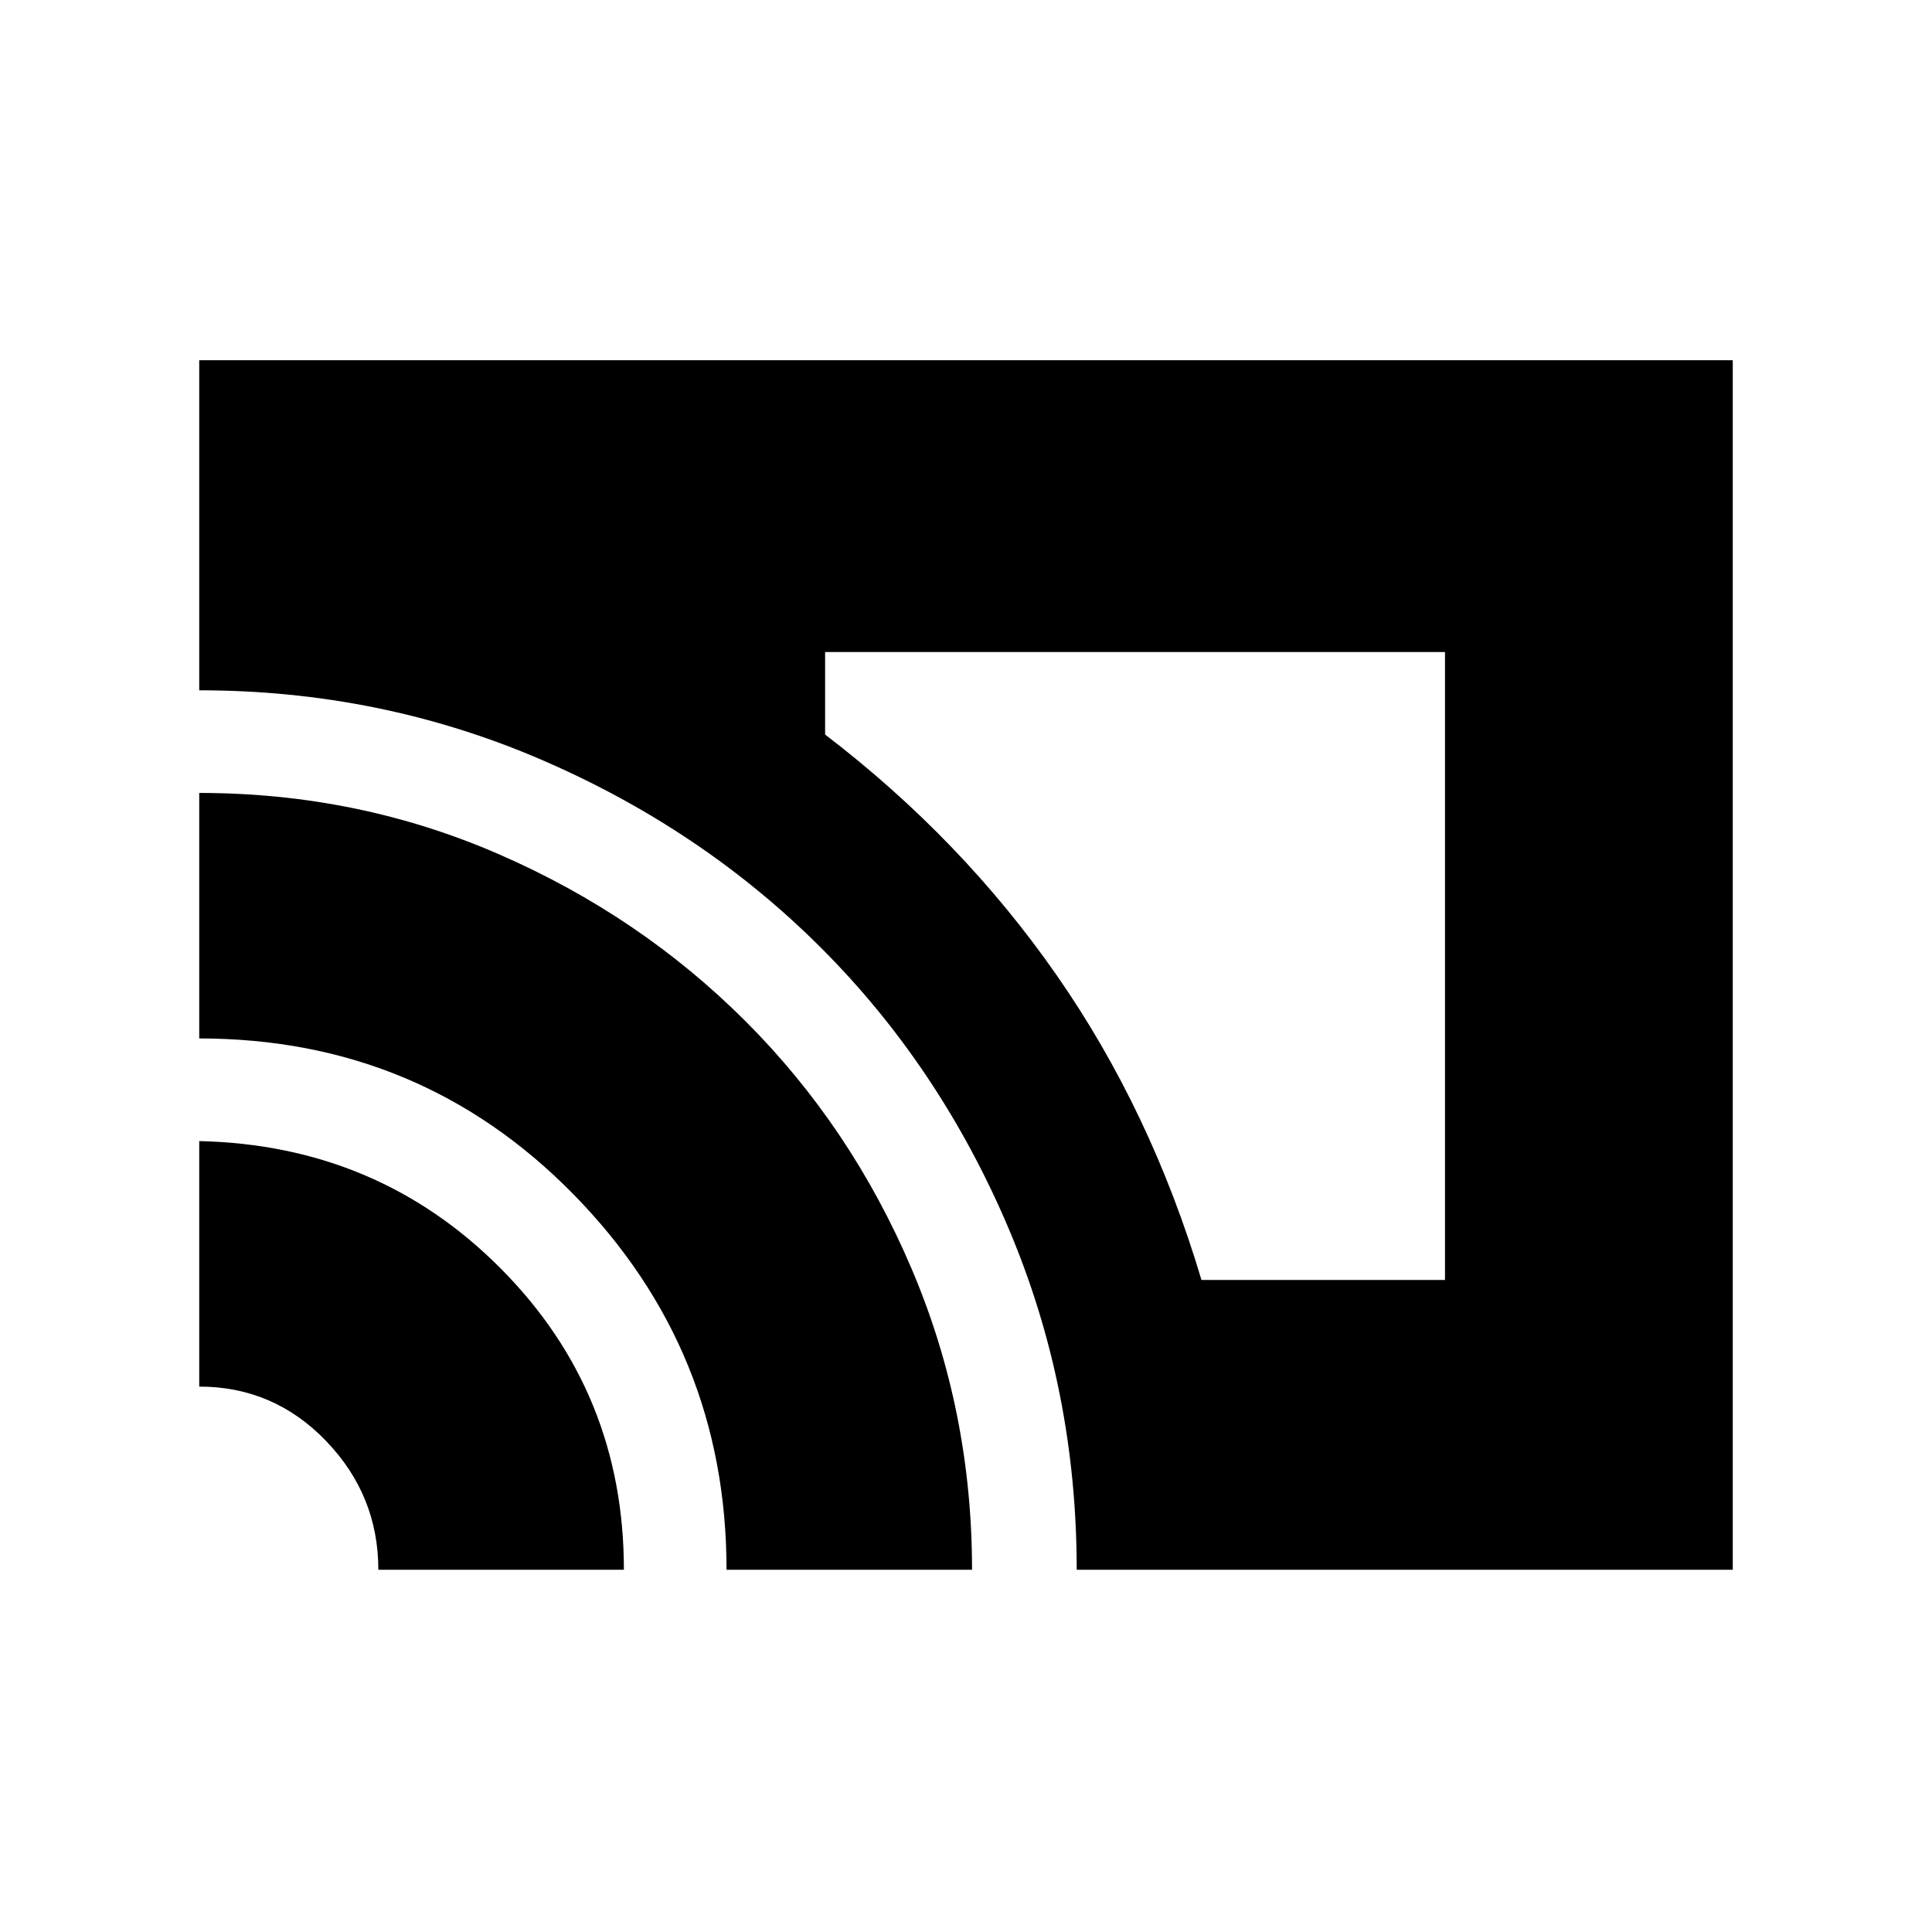 <svg xmlns="http://www.w3.org/2000/svg" height="40" width="40"><path d="M24.875 26.5H29.917V13.5H17.083V15.208Q19.917 17.375 21.875 20.188Q23.833 23 24.875 26.5ZM22.292 32.5Q22.292 28.75 20.875 25.417Q19.458 22.083 17 19.625Q14.542 17.167 11.208 15.729Q7.875 14.292 4.125 14.292V7.458H35.875V32.5ZM15.042 32.5Q15.042 27.958 11.875 24.729Q8.708 21.5 4.125 21.5V16.417Q7.417 16.417 10.333 17.688Q13.25 18.958 15.438 21.146Q17.625 23.333 18.875 26.271Q20.125 29.208 20.125 32.5ZM7.833 32.5Q7.833 30.958 6.75 29.833Q5.667 28.708 4.125 28.708V23.625Q7.833 23.708 10.375 26.271Q12.917 28.833 12.917 32.5Z"/></svg>